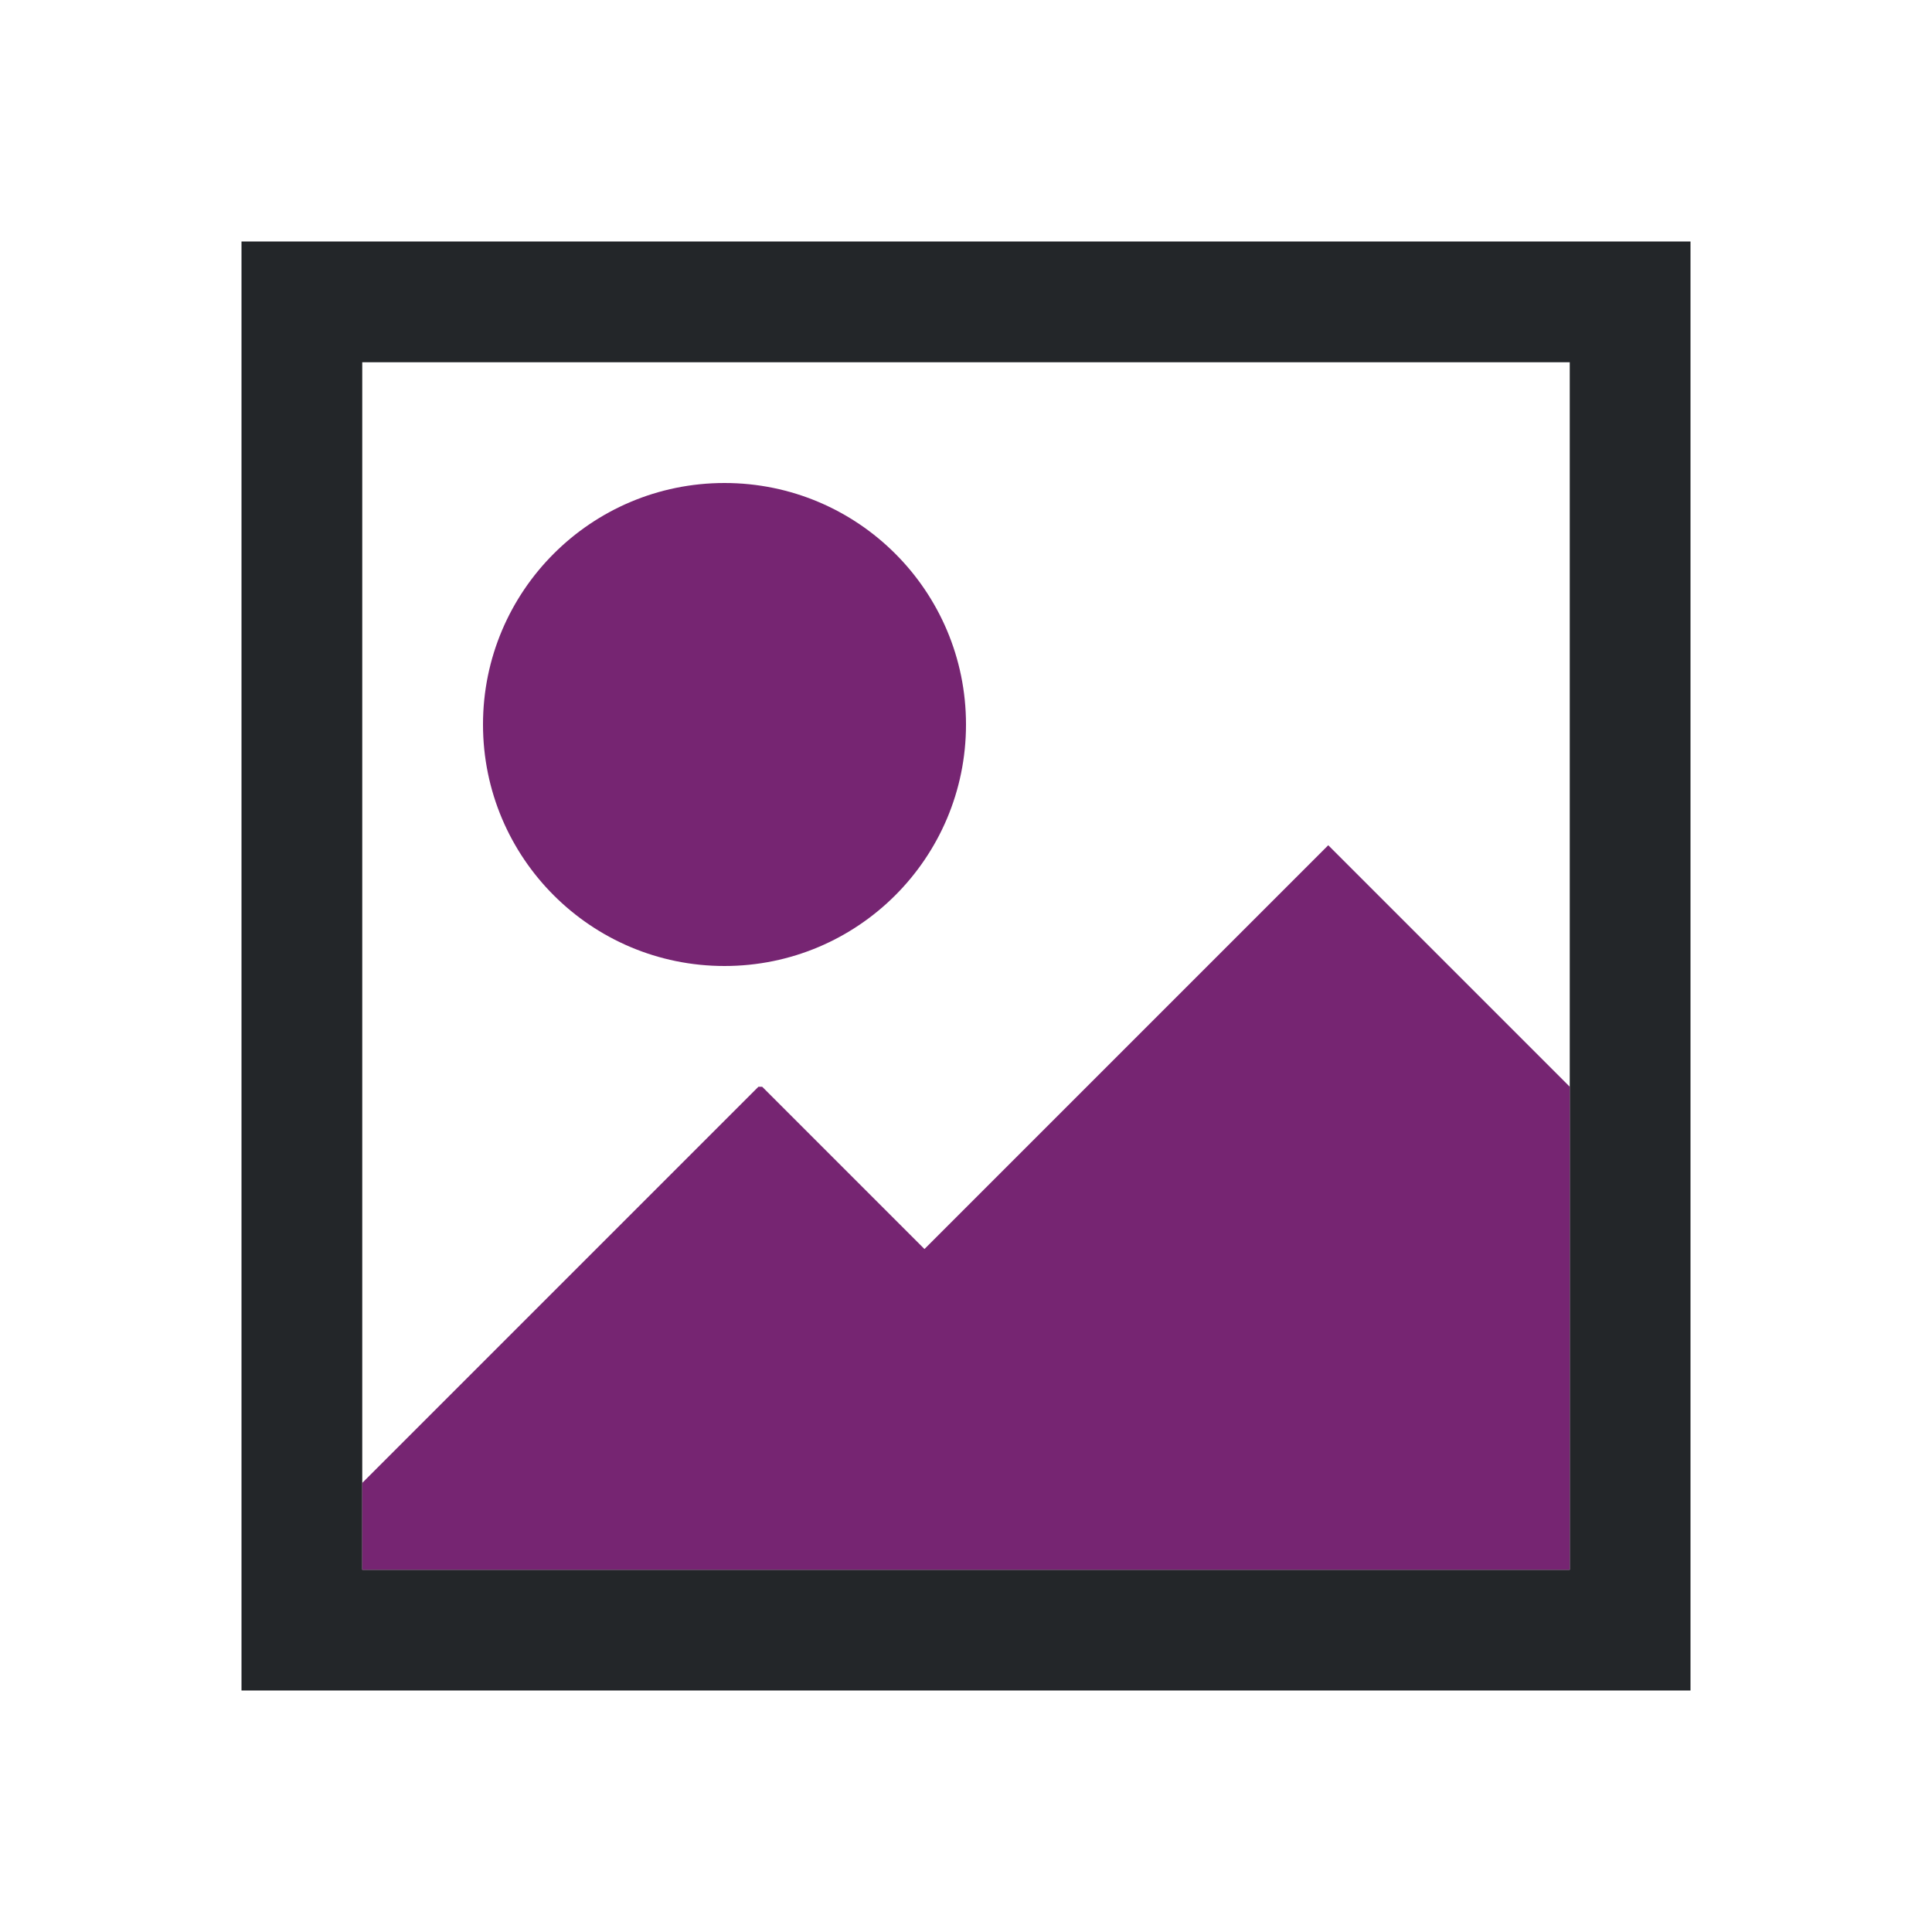 <svg viewBox="0 0 16 16" xmlns="http://www.w3.org/2000/svg"><path d="m2 2v11.281.719h12v-1-1-1-1-8zm1 1h10v6 4h-10v-.719z" fill="#232629"/><path d="m6 4c-1.105 0-2 .895-2 2 0 1.105.895 2 2 2s2-.895 2-2c0-1.105-.895-2-2-2zm5 3-3.344 3.344-1.344-1.344h-.031l-3.281 3.281v.719h10v-4z" fill="#762572"/></svg>